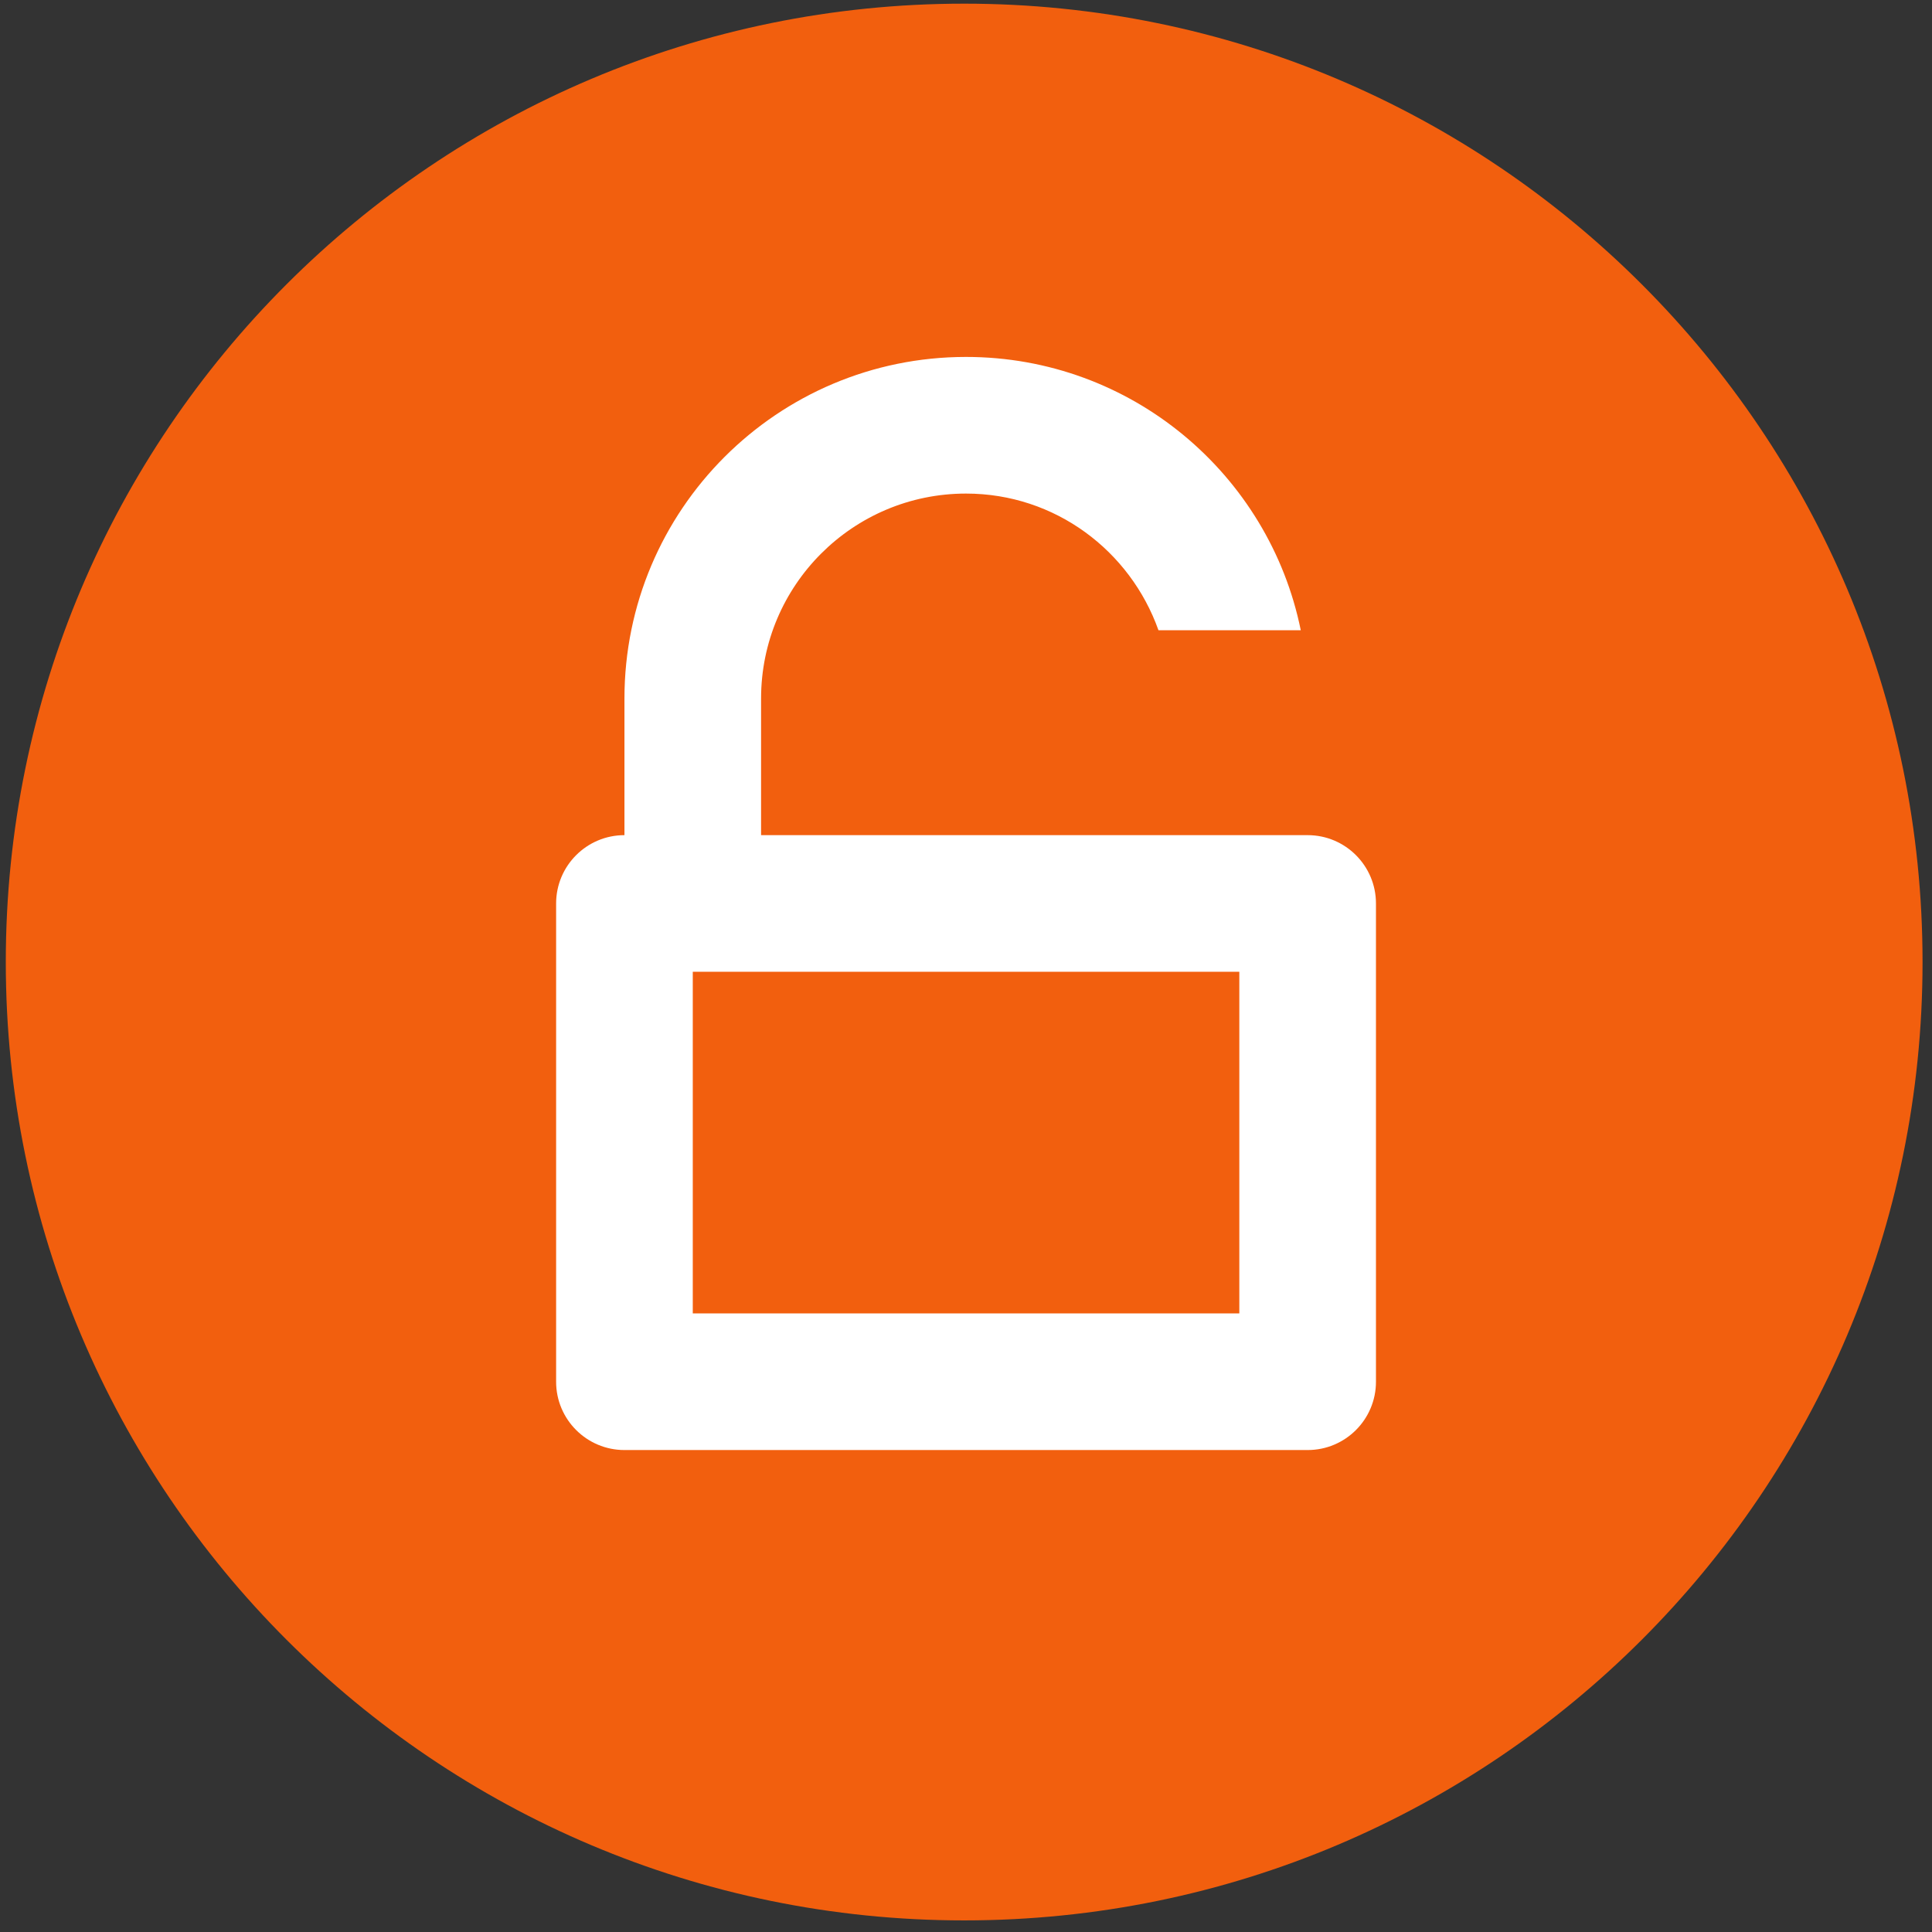 <?xml version="1.0" encoding="utf-8"?>
<!-- Generator: Adobe Illustrator 15.0.2, SVG Export Plug-In . SVG Version: 6.00 Build 0)  -->
<!DOCTYPE svg PUBLIC "-//W3C//DTD SVG 1.1//EN" "http://www.w3.org/Graphics/SVG/1.1/DTD/svg11.dtd">
<svg version="1.1" xmlns="http://www.w3.org/2000/svg" xmlns:xlink="http://www.w3.org/1999/xlink" x="0px" y="0px"
	 width="118.772px" height="118.772px" viewBox="0 0 118.772 118.772" enable-background="new 0 0 118.772 118.772"
	 xml:space="preserve">
<rect x="0" y="0" width="118.772" height="118.772" fill="#333333" stroke="none"/>
<g id="homepage">
	<path fill-rule="evenodd" clip-rule="evenodd" fill="#F25F0E" d="M59.273,0.225c32.537,0,58.918,26.379,58.918,58.917
		c0,32.54-26.381,58.917-58.918,58.917c-32.538,0-58.917-26.377-58.917-58.917C0.356,26.604,26.735,0.225,59.273,0.225L59.273,0.225
		z"/>
	<g display="none">
		<defs>
			<path id="SVGID_1_" d="M59.273,0.225c32.537,0,58.918,26.379,58.918,58.917c0,32.54-26.381,58.917-58.918,58.917
				c-32.538,0-58.917-26.377-58.917-58.917C0.356,26.604,26.735,0.225,59.273,0.225L59.273,0.225z"/>
		</defs>
		<clipPath id="SVGID_2_" display="inline">
			<use xlink:href="#SVGID_1_"  overflow="visible"/>
		</clipPath>
		<path id="wrench-icon" display="inline" clip-path="url(#SVGID_2_)" fill="#FFFFFF" d="M10.084,126.099l43.634-43.634
			c2.988-2.99,7.146-4.529,11.362-4.203c7.986,0.617,16.184-2.127,22.291-8.235c7.95-7.95,10.202-19.44,6.76-29.397L76.052,58.708
			C69,59.122,58.095,48.217,58.51,41.165l18.078-18.078c-9.958-3.444-21.447-1.191-29.397,6.759
			c-6.108,6.108-8.853,14.305-8.234,22.292c0.326,4.22-1.211,8.37-4.204,11.364l-43.634,43.634c-5.236,5.236-5.236,13.728,0,18.964
			C-3.644,131.336,4.847,131.336,10.084,126.099z M-4.108,115.963c0-3.052,2.475-5.527,5.527-5.527s5.526,2.476,5.526,5.527
			c0,3.051-2.475,5.526-5.526,5.526C-1.633,121.49-4.108,119.015-4.108,115.963z"/>
	</g>
	<g>
		<defs>
			<path id="SVGID_3_" d="M80.39,51.342c2.318,0,4.199,1.881,4.199,4.201v29.401c0,2.318-1.881,4.199-4.199,4.199l0,0H38.389
				c-2.319,0-4.201-1.881-4.201-4.199V55.543c0-2.32,1.882-4.201,4.201-4.201v-8.399c0-11.598,9.402-21,20.999-21
				c10.16,0,18.631,7.216,20.578,16.801h-8.748c-1.736-4.884-6.352-8.401-11.83-8.401c-6.957,0-12.6,5.641-12.6,12.6v8.399H80.39
				 M76.189,59.742h-33.6v21.001h33.6V59.742L76.189,59.742z"/>
		</defs>
		<use xlink:href="#SVGID_3_"  overflow="visible" fill-rule="evenodd" clip-rule="evenodd" fill="#FFFFFF"/>
		<clipPath id="SVGID_4_">
			<use xlink:href="#SVGID_3_"  overflow="visible"/>
		</clipPath>
	</g>
	<g display="none">
		<path display="inline" fill="#FFFFFF" stroke="#FFFFFF" stroke-width="4.252" stroke-miterlimit="10" d="M68.359,46.274V26.628
			h2.807v-2.806h-2.807l0,0h-8.416H59.94h-8.419l0,0h-2.809v2.806h2.809v19.646c0,0-19.646,28.065-19.646,36.485
			c0,8.419,8.42,8.419,8.42,8.419H59.94h0.003h19.644c0,0,8.419,0,8.419-8.419C88.005,74.339,68.359,46.274,68.359,46.274z
			 M79.586,88.372H59.94H40.295c-0.937,0-5.613-0.273-5.613-5.612c0-5.487,11.739-24.305,19.139-34.874l0.507-0.729v-0.883V26.628
			h11.225v19.646v0.883l0.507,0.729c7.401,10.568,19.14,29.386,19.14,34.874C85.199,87.889,80.888,88.35,79.586,88.372z"/>
		<path display="inline" fill="#FFFFFF" d="M51.52,77.146c0,1.551-1.257,2.807-2.807,2.807s-2.807-1.256-2.807-2.807
			c0-1.546,1.257-2.807,2.807-2.807S51.52,75.6,51.52,77.146z"/>
		<path display="inline" fill="#FFFFFF" d="M62.746,65.919c0,3.103-2.513,5.612-5.612,5.612s-5.613-2.51-5.613-5.612
			c0-3.104,2.514-5.613,5.613-5.613S62.746,62.816,62.746,65.919z"/>
		<circle display="inline" fill="#FFFFFF" cx="68.359" cy="77.146" r="5.613"/>
	</g>
	<g display="none">
		<path display="inline" fill-rule="evenodd" clip-rule="evenodd" fill="#FFFFFF" d="M106.868,35.9c0,8.809,0,17.619,0,26.429
			c-4.406,0.076-9.115-0.152-13.33,0.115c0,4.404,0,8.809,0,13.213c-4.405,0-8.81,0-13.215,0c0.077-4.365-0.152-9.039,0.115-13.213
			c4.366,0,8.733,0,13.1,0c0.126-8.837-0.268-18.194,0.229-26.659C96.192,35.888,103.218,35.633,106.868,35.9z"/>
		<path display="inline" fill-rule="evenodd" clip-rule="evenodd" fill="#FFFFFF" d="M27.12,35.669c0-4.367,0-8.733,0-13.1
			c8.848,0,17.696,0,26.544,0c0,4.405,0,8.81,0,13.215c-8.848,0-17.696,0-26.544,0c0,8.886,0,17.772,0,26.659
			c4.442,0,8.886,0,13.329,0c0,4.367,0,8.732,0,13.1c4.175,0.268,8.848,0.039,13.215,0.113c0,4.443,0,8.887,0,13.33
			c-4.405,0-8.81,0-13.215,0c0-4.443,0-8.887,0-13.33c-4.405-0.074-9.116,0.154-13.329-0.113c0-4.367,0-8.732,0-13.1
			c-4.176-0.268-8.848-0.039-13.215-0.115c0-8.81,0-17.62,0-26.429c2.601-0.14,9.725-0.218,12.985,0
			C26.992,35.849,27.095,35.798,27.12,35.669z"/>
		<path display="inline" fill-rule="evenodd" clip-rule="evenodd" fill="#FFFFFF" d="M66.993,35.669c0-4.367,0-8.733,0-13.1
			c8.849,0,17.696,0,26.545,0c0,4.405,0,8.81,0,13.215c-8.849,0-17.696,0-26.545,0c-0.073,4.407,0.149,9.112-0.114,13.33
			c-4.406-0.038-8.984,0.097-13.215-0.115c0.113-3.095-0.178-9.089,0.115-13.099c4.003-0.203,9.357-0.176,12.984,0
			C66.866,35.849,66.969,35.798,66.993,35.669z"/>
		<path display="inline" fill-rule="evenodd" clip-rule="evenodd" fill="#FFFFFF" d="M66.993,88.872c0-4.402,0-8.809,0-13.215
			c4.405,0,8.811,0,13.215,0c0,4.406,0,8.812,0,13.215c-4.137,0.27-8.771,0.039-13.1,0.115c-0.268,4.176-0.038,8.85-0.115,13.215
			c-4.404,0-8.81,0-13.214,0c-0.259-3.787-0.086-9.018,0-13.215c4.329,0,8.656,0,12.984,0
			C66.897,89.006,66.968,88.963,66.993,88.872z"/>
	</g>
	<g display="none">
		<path display="inline" fill-rule="evenodd" clip-rule="evenodd" fill="#FFFFFF" d="M99.606,66.069L99.606,66.069
			c0-2.851-2.312-5.162-5.161-5.162H66.058c-2.854,0-5.162,2.312-5.162,5.162l0,0"/>
		<path display="inline" fill-rule="evenodd" clip-rule="evenodd" fill="#FFFFFF" d="M60.896,81.553L60.896,81.553
			c0,2.85,2.309,5.161,5.162,5.161h28.387c2.849,0,5.161-2.312,5.161-5.161l0,0"/>
		<g display="inline">
			<g>
				<path fill="#FFFFFF" d="M56.094,39.682l-4.74,45.033H31.729l-4.741-45.033H56.094 M58.316,37.682H24.767l5.162,49.033h23.226
					L58.316,37.682L58.316,37.682z"/>
			</g>
		</g>
		<path display="inline" fill-rule="evenodd" clip-rule="evenodd" fill="#FFFFFF" d="M99.606,76.391c0,1.428-1.157,2.581-2.58,2.581
			H63.477c-1.427,0-2.581-1.153-2.581-2.581v-5.162c0-1.426,1.154-2.58,2.581-2.58h33.549c1.423,0,2.58,1.154,2.58,2.58V76.391z"/>
		
			<polyline display="inline" fill-rule="evenodd" clip-rule="evenodd" fill="none" stroke="#FFFFFF" stroke-width="2" stroke-miterlimit="10" points="
			44.347,60.907 48.306,29.201 64.958,29.201 		"/>
		<g display="inline">
			<polygon fill-rule="evenodd" clip-rule="evenodd" fill="#FFFFFF" points="26.894,58.327 29.929,86.714 53.155,86.714 
				56.188,58.327 			"/>
		</g>
	</g>
</g>
<g id="feen" display="none">
	<path display="inline" fill-rule="evenodd" clip-rule="evenodd" fill="#FCA926" d="M59.273,0.225
		c32.537,0,58.918,26.379,58.918,58.917c0,32.54-26.381,58.917-58.918,58.917c-32.538,0-58.917-26.377-58.917-58.917
		C0.356,26.604,26.735,0.225,59.273,0.225L59.273,0.225z"/>
	<g display="inline">
		<g>
			<path fill="#FFFFFF" d="M80.164,33.414l-2.596-5.194H59.387l0,0H41.206l-2.597,5.194l-5.195,2.598v5.194h25.965l0,0h25.98v-5.194
				L80.164,33.414z M63.281,36.011H55.49c-0.723,0-1.299-0.583-1.299-1.299c0-0.72,0.576-1.299,1.299-1.299h7.791
				c0.717,0,1.301,0.579,1.301,1.299C64.582,35.428,63.998,36.011,63.281,36.011z"/>
		</g>
		<polygon fill="#FFFFFF" points="43.795,90.553 74.97,90.553 76.697,74.969 42.065,74.969 		"/>
		<polygon fill="#FFFFFF" points="80.164,43.803 38.601,43.803 39.757,54.191 79.007,54.191 		"/>
		<polygon opacity="0.5" fill="#FFFFFF" points="39.757,54.191 42.065,74.969 76.697,74.969 79.007,54.191 		"/>
	</g>
</g>
<g id="relax" display="none">
	<path display="inline" fill-rule="evenodd" clip-rule="evenodd" fill="#62B0D6" d="M59.273,0.225
		c32.537,0,58.918,26.379,58.918,58.917c0,32.54-26.381,58.917-58.918,58.917c-32.538,0-58.917-26.377-58.917-58.917
		C0.356,26.604,26.735,0.225,59.273,0.225L59.273,0.225z"/>
	<g display="inline">
		<g>
			<path fill="#FFFFFF" d="M83.884,34.725l-22.66,22.661H57.55L34.888,34.725H83.884 M88.712,32.725H30.06l26.662,26.661h5.331
				L88.712,32.725L88.712,32.725z"/>
		</g>
		<path fill="#FFFFFF" d="M67.384,46.055c0,2.942-2.39,5.333-5.332,5.333c-2.941,0-5.331-2.39-5.331-5.333
			c0-2.942,2.39-5.332,5.331-5.332C64.995,40.723,67.384,43.113,67.384,46.055z"/>
		<line fill="none" stroke="#FFFFFF" stroke-width="2" x1="72.717" y1="27.393" x2="56.721" y2="56.72"/>
		<path fill="#FFFFFF" d="M62.054,86.108V59.386h-5.331v26.722c-9.045,0.371-15.997,2.588-15.997,5.271h37.325
			C78.051,88.696,71.096,86.479,62.054,86.108z"/>
		<polygon opacity="0.4" fill="#FFFFFF" points="43.39,43.389 75.382,43.389 59.387,59.386 		"/>
	</g>
</g>
<g id="accomodation" display="none">
	<path display="inline" fill-rule="evenodd" clip-rule="evenodd" fill="#730189" d="M59.273,0.225
		c32.537,0,58.918,26.379,58.918,58.917c0,32.54-26.381,58.917-58.918,58.917c-32.538,0-58.917-26.377-58.917-58.917
		C0.356,26.604,26.735,0.225,59.273,0.225L59.273,0.225z"/>
	<polygon display="inline" fill="#FFFFFF" points="83.053,48.137 83.053,26.553 70.719,26.553 70.719,35.803 58.386,23.468 
		24.469,57.384 30.635,57.384 30.635,91.303 49.139,91.303 49.139,63.553 67.636,63.553 67.636,91.303 86.136,91.303 86.136,57.384 
		92.303,57.384 	"/>
</g>
</svg>
